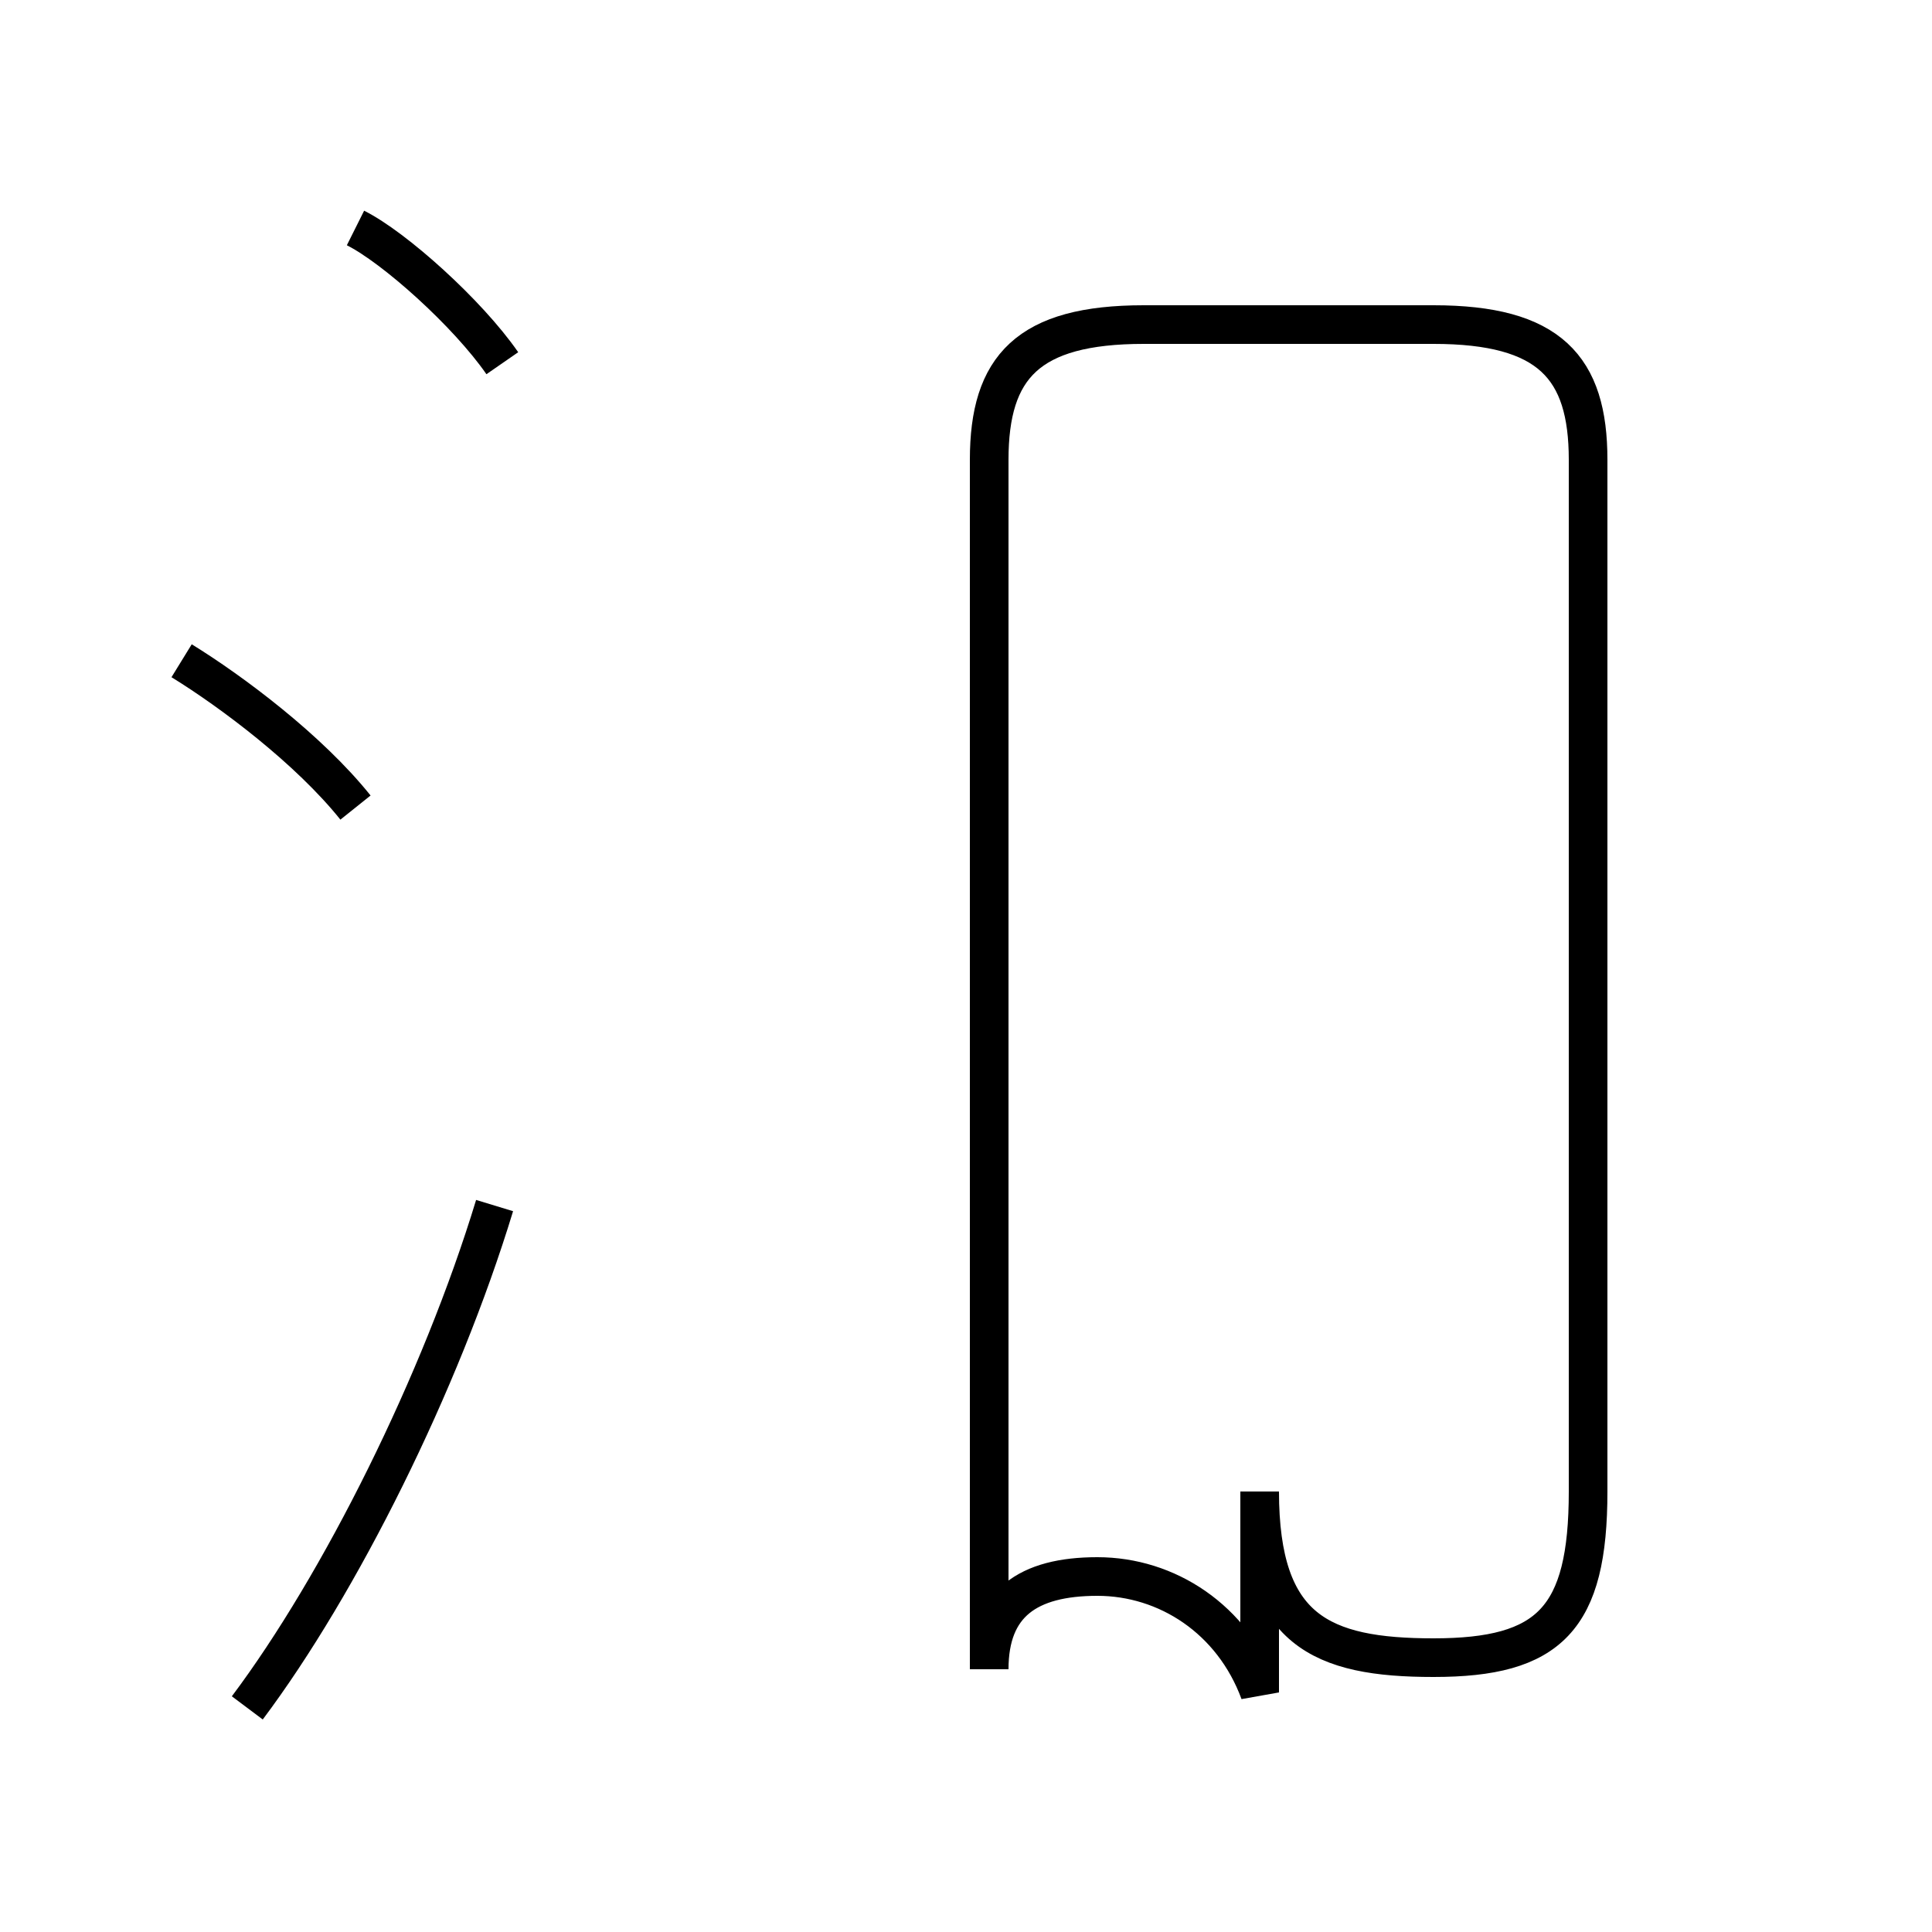 <?xml version='1.0' encoding='utf8'?>
<svg viewBox="0.0 -44.0 50.0 50.0" version="1.1" xmlns="http://www.w3.org/2000/svg">
<rect x="0.0" y="-44.0" width="50.0" height="50.0" fill="#808080" stroke="none"/>
<rect x="-1000" y="-1000" width="2000" height="2000" stroke="white" fill="white"/>
<g style="fill:none; stroke:#000000;  stroke-width:1">
<path d="M 9.2 23.1 C 8.0 24.6 6.0 26.1 4.7 26.9 M 6.4 -0.2 C 8.8 3.0 11.4 8.2 12.8 12.8 M 13.0 34.6 C 12.1 35.9 10.2 37.6 9.2 38.1 M 32.6 0.2 C 31.9 2.1 30.2 3.2 28.4 3.2 C 26.6 3.2 25.6 2.5 25.6 0.8 L 25.6 32.1 C 25.6 34.5 26.6 35.6 29.6 35.6 L 37.1 35.6 C 40.1 35.6 41.1 34.5 41.1 32.1 L 41.1 5.4 C 41.1 2.1 40.1 1.1 37.1 1.1 C 34.2 1.1 32.6 1.8 32.6 5.4 Z " transform="scale(1, -1)" />
</g>
</svg>